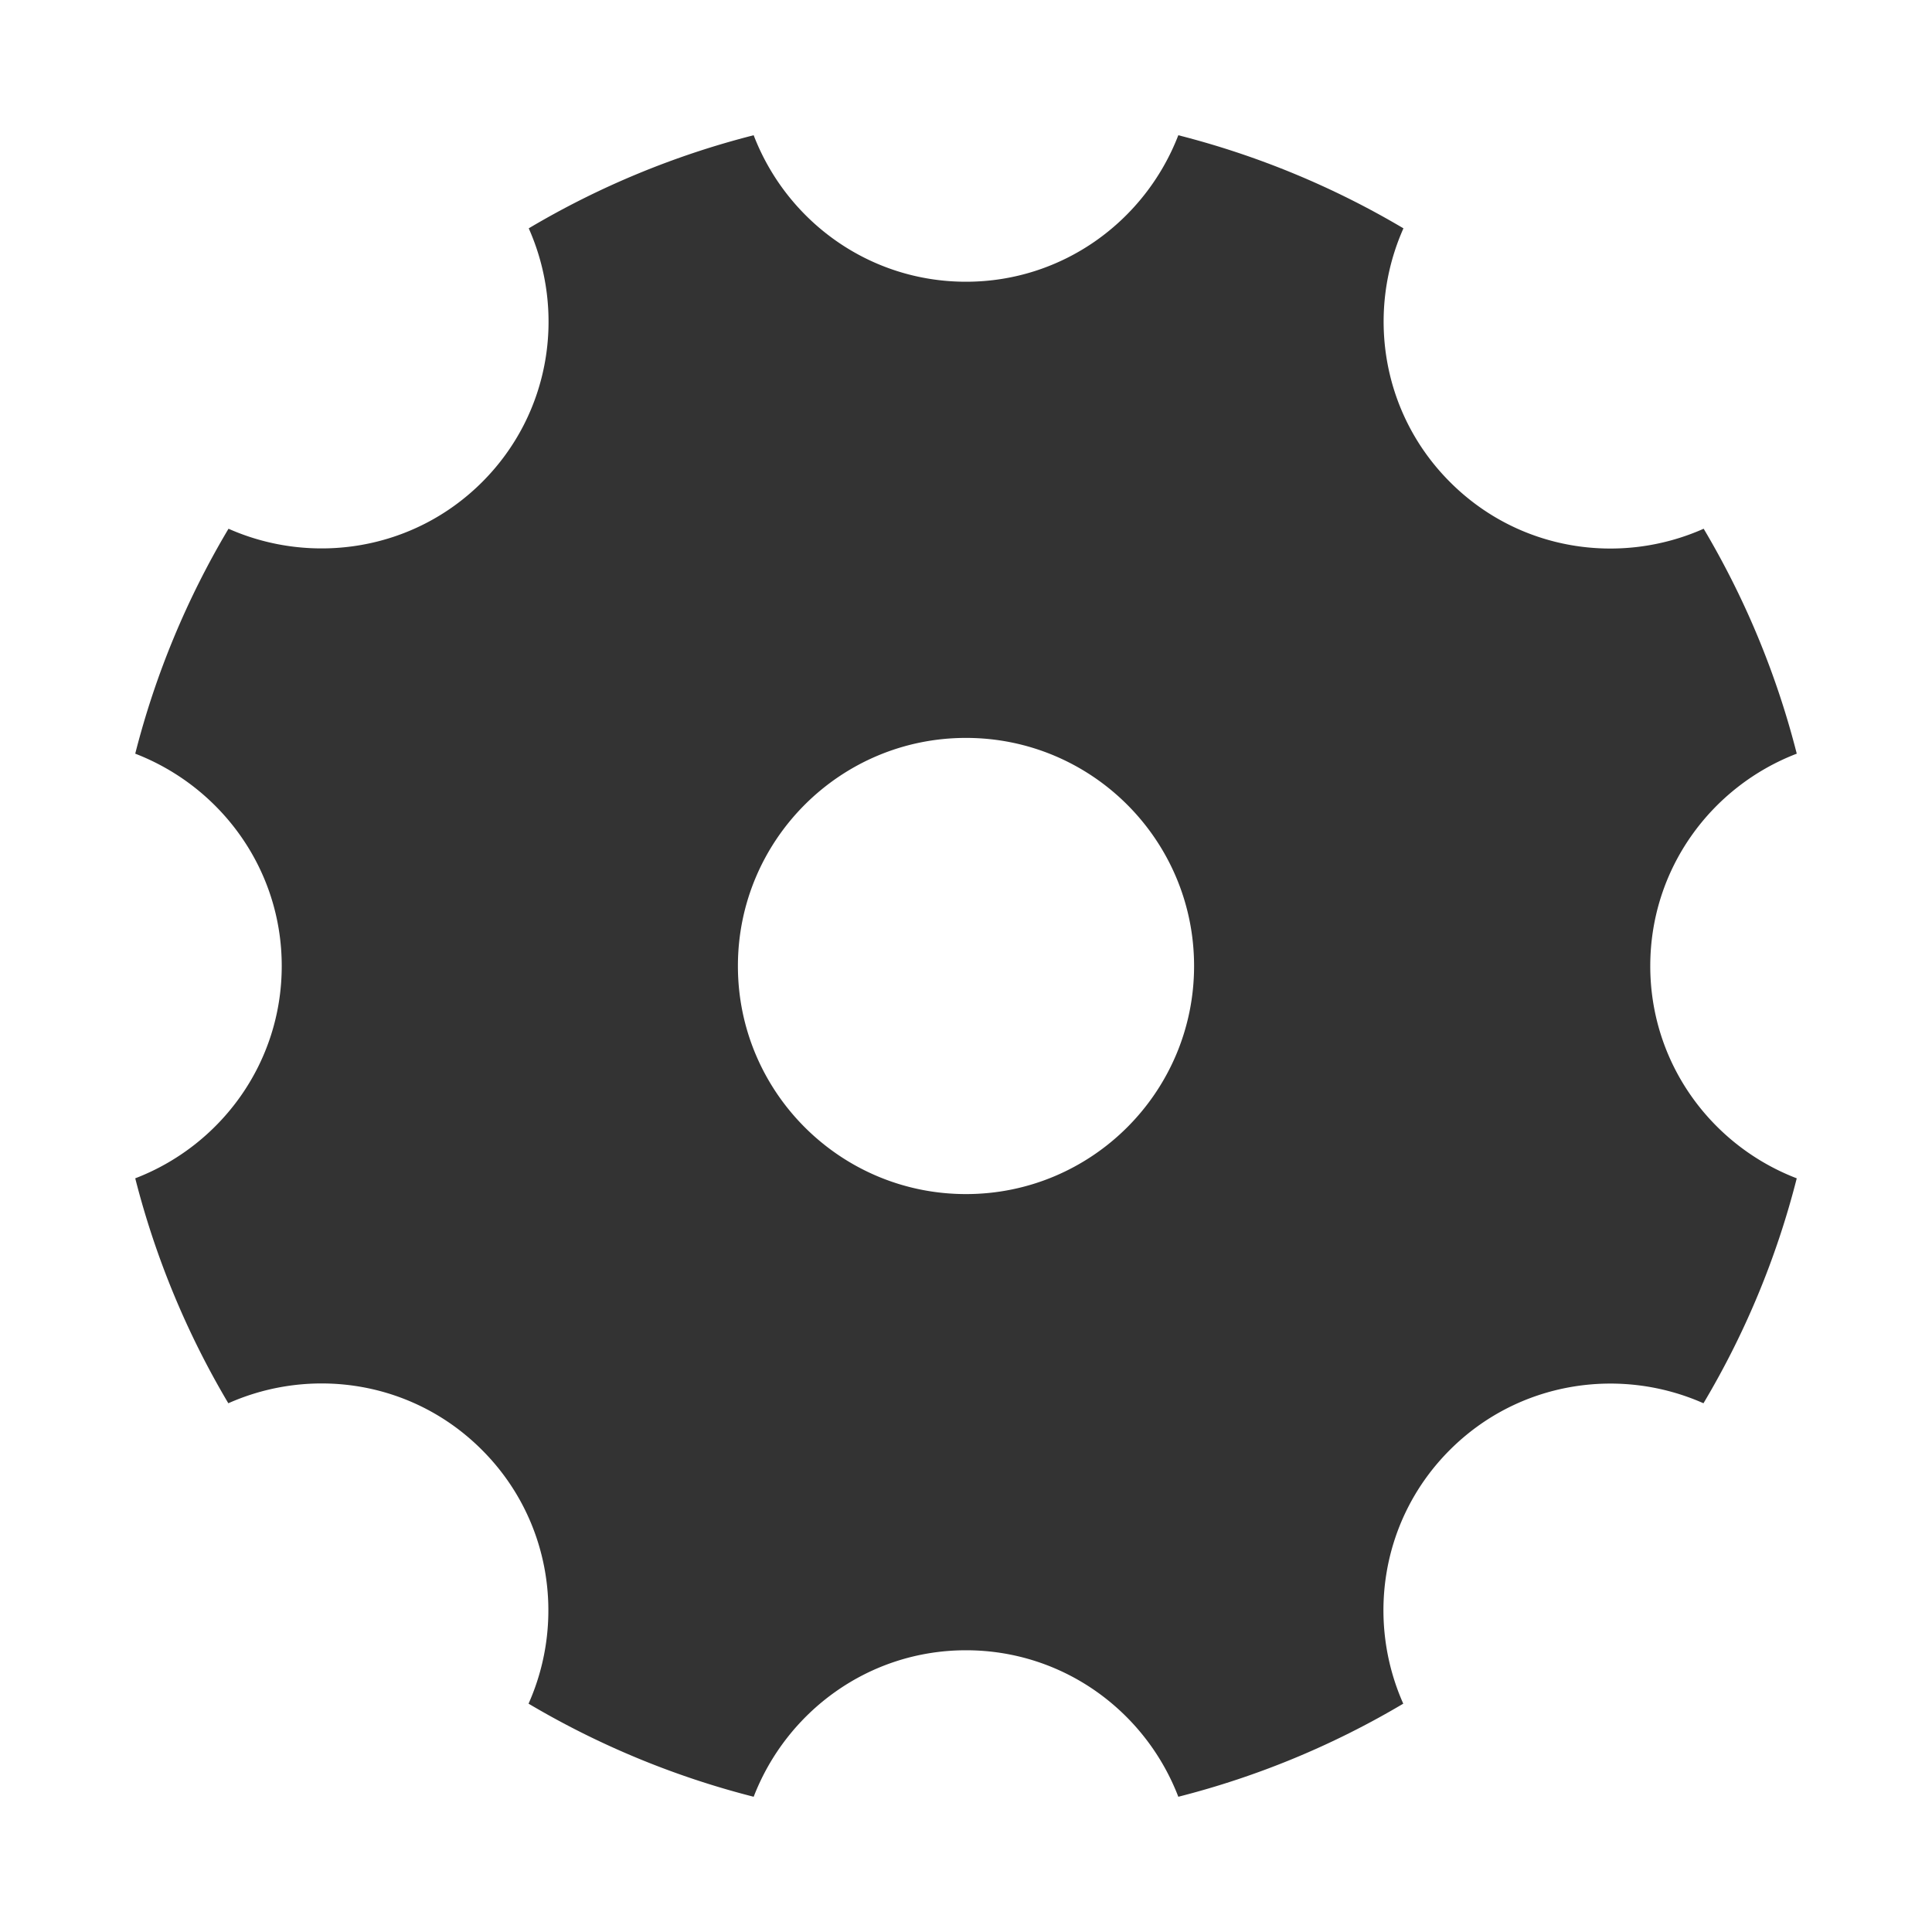<?xml version="1.0" standalone="no"?><!DOCTYPE svg PUBLIC "-//W3C//DTD SVG 1.1//EN" "http://www.w3.org/Graphics/SVG/1.1/DTD/svg11.dtd"><svg class="icon" width="200px" height="200.00px" viewBox="0 0 1024 1024" version="1.1" xmlns="http://www.w3.org/2000/svg"><path d="M874.675 512c0-51.502 32.333-95.14 77.645-112.538a451.374 451.374 0 0 0-49.341-119.219c-44.426 19.753-98.089 11.694-134.456-24.765-36.367-36.367-44.426-90.132-24.668-134.456A453.565 453.565 0 0 0 624.532 71.68C607.043 116.992 563.405 149.325 512 149.325c-51.502 0-95.14-32.333-112.538-77.645a451.543 451.543 0 0 0-119.219 49.341c19.753 44.426 11.694 98.089-24.668 134.456-36.367 36.362-90.132 44.421-134.456 24.765A448.548 448.548 0 0 0 71.68 399.462c45.312 17.495 77.645 61.133 77.645 112.538 0 51.502-32.333 95.14-77.645 112.532a451.645 451.645 0 0 0 49.341 119.224c44.426-19.758 98.089-11.699 134.456 24.765 36.367 36.367 44.426 90.132 24.668 134.456A453.53 453.53 0 0 0 399.462 952.32c17.495-45.312 61.133-77.645 112.538-77.645 51.502 0 95.14 32.333 112.532 77.645a451.476 451.476 0 0 0 119.224-49.341c-19.758-44.426-11.699-98.089 24.668-134.456 36.367-36.367 90.127-44.426 134.451-24.765a448.481 448.481 0 0 0 49.439-119.224c-45.307-17.393-77.64-61.03-77.64-112.532zM512 632.888c-66.734 0-120.893-54.154-120.893-120.888S445.266 391.107 512 391.107 632.888 445.266 632.888 512 578.734 632.888 512 632.888z" fill="#333333" /></svg>